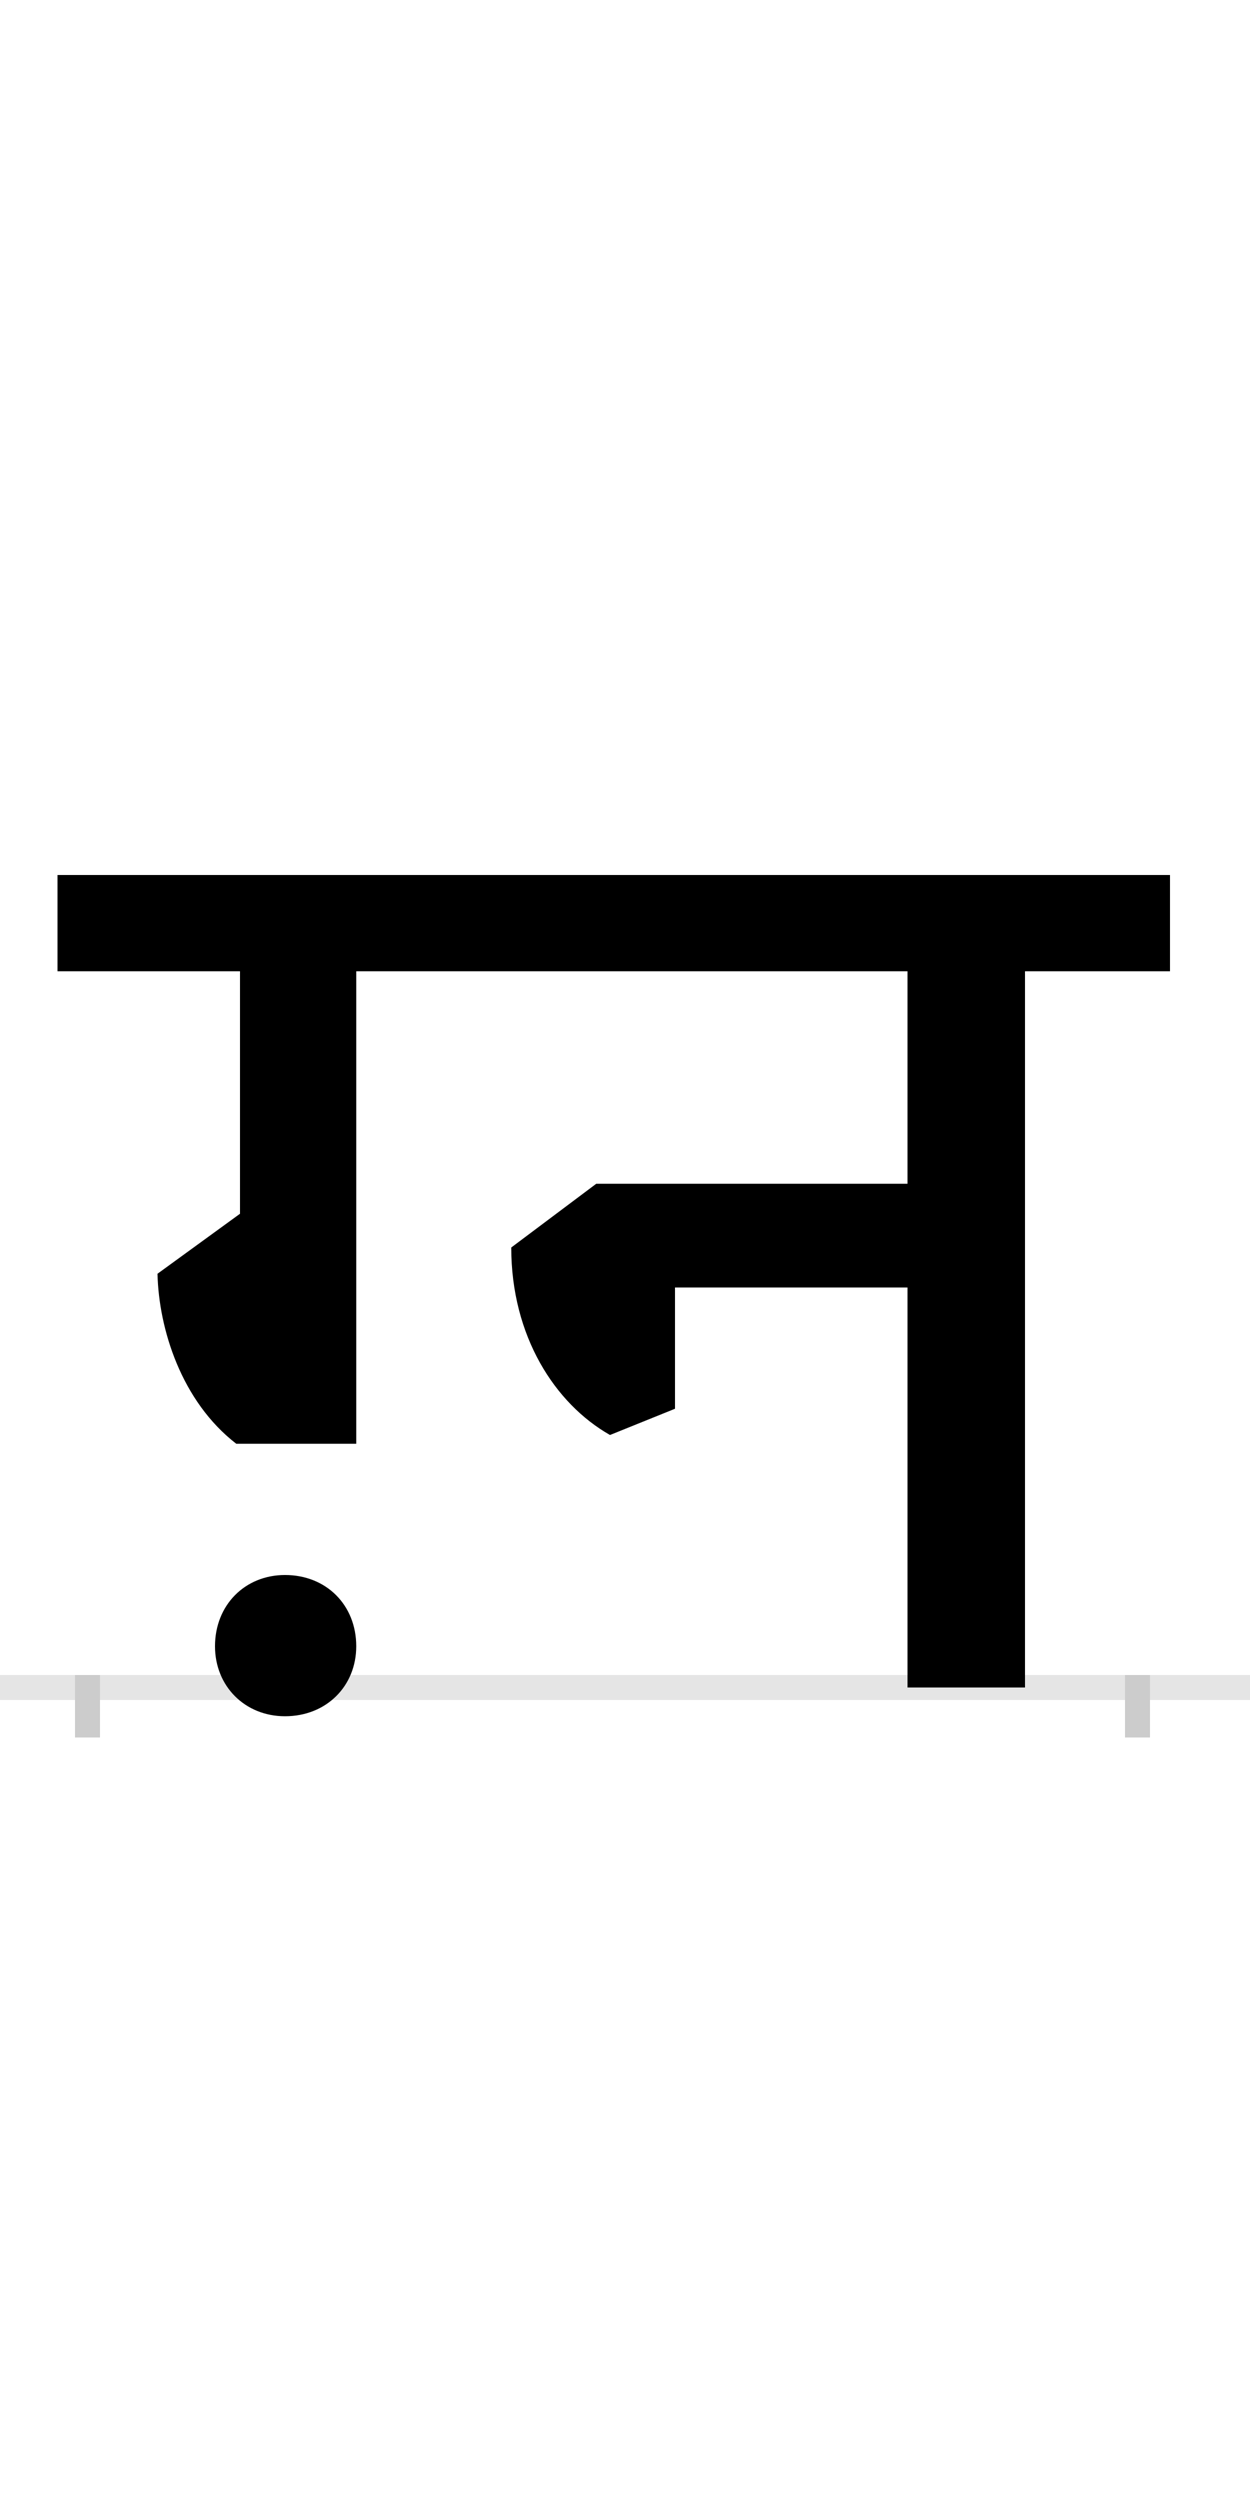 <?xml version="1.0" encoding="UTF-8"?>
<svg height="200.0" version="1.1" width="100.0" xmlns="http://www.w3.org/2000/svg" xmlns:xlink="http://www.w3.org/1999/xlink">
 <rect width="100%" height="100%" fill="#808080" stroke="none"/>
 <path d="M0,0 l100,0 l0,200 l-100,0 Z M0,0" fill="rgb(255,255,255)" transform="matrix(1,0,0,-1,0.0,200.0)"/>
 <path d="M0,0 l100,0" fill="none" stroke="rgb(229,229,229)" stroke-width="2" transform="matrix(1,0,0,-1,0.0,135.0)"/>
 <path d="M0,1 l0,-5" fill="none" stroke="rgb(204,204,204)" stroke-width="2" transform="matrix(1,0,0,-1,7.0,135.0)"/>
 <path d="M0,1 l0,-5" fill="none" stroke="rgb(204,204,204)" stroke-width="2" transform="matrix(1,0,0,-1,91.0,135.0)"/>
 <path d="M470,223 l0,97 l186,0 l0,-320 l94,0 l0,573 l116,0 l0,77 l-890,0 l0,-77 l146,0 l0,-194 l-66,-48 c1,-44,19,-102,63,-136 l96,0 l0,378 l441,0 l0,-170 l-249,0 l-68,-51 c0,-71,35,-125,79,-150 Z M102,33 c0,-32,24,-56,56,-56 c33,0,57,24,57,56 c0,33,-24,57,-57,57 c-32,0,-56,-24,-56,-57 Z M102,33" fill="rgb(0,0,0)" transform="matrix(0.1,0.0,0.0,-0.1,7.0,135.0)"/>
</svg>